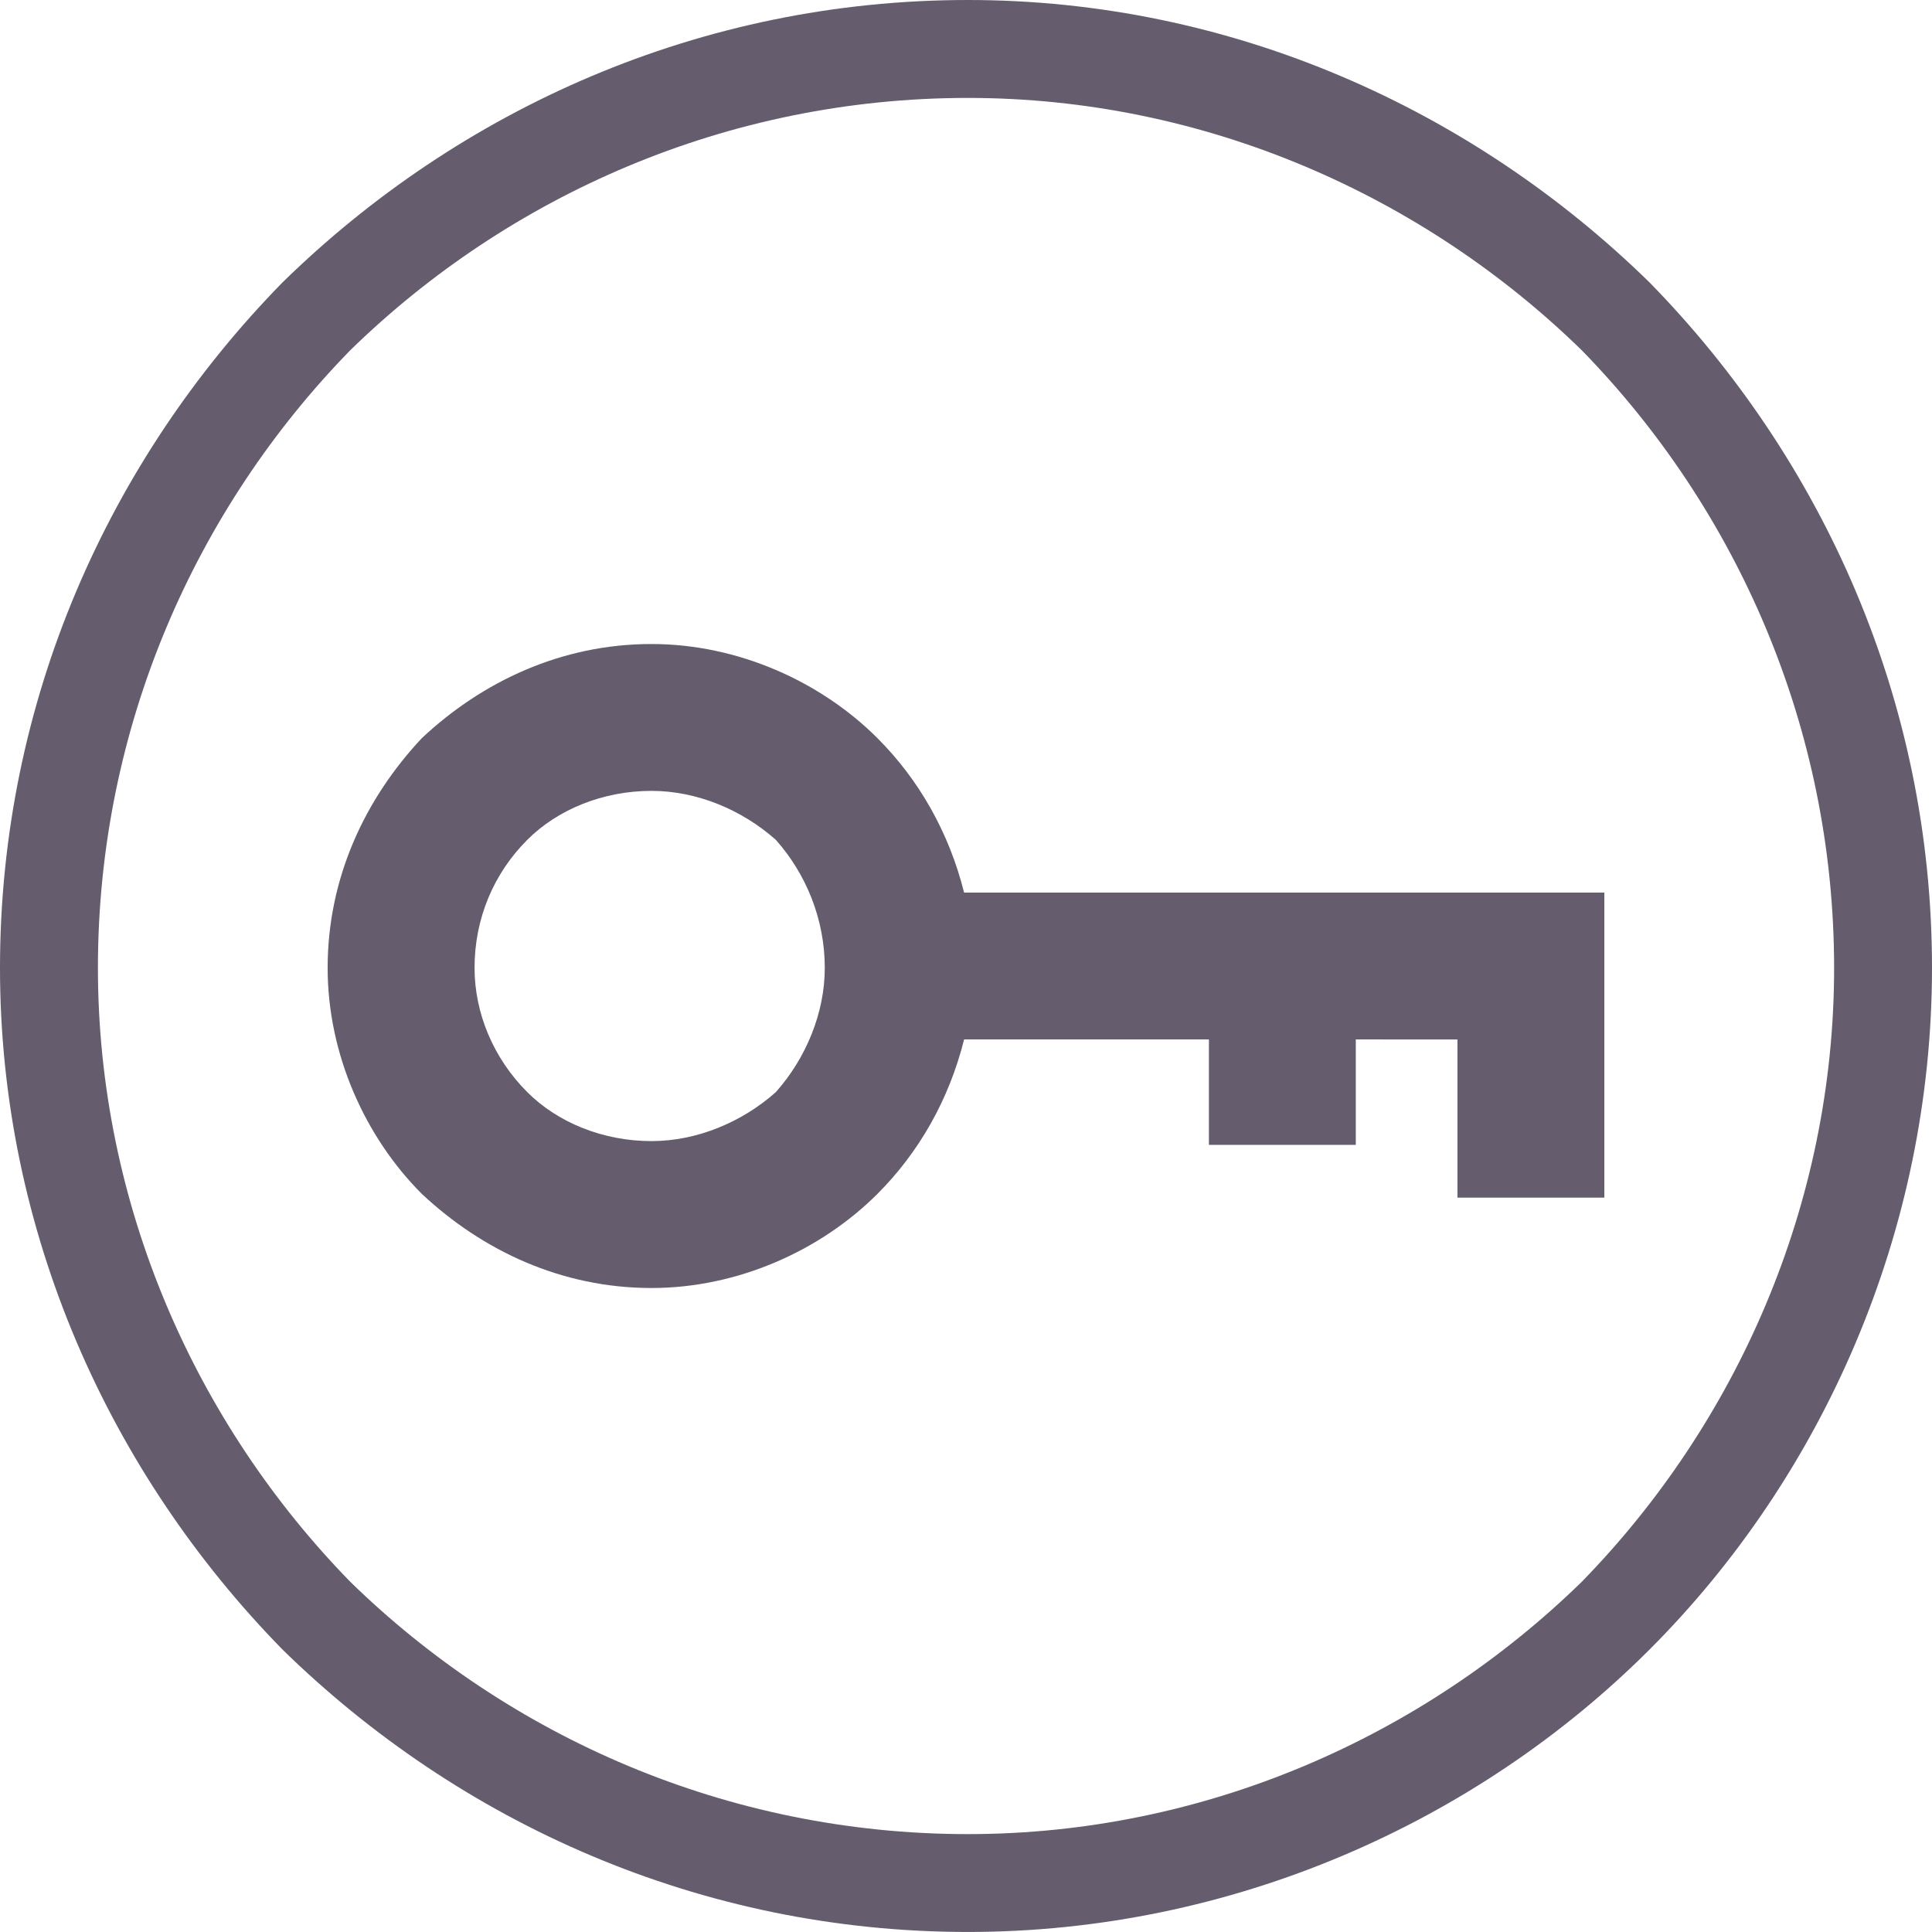 <?xml version="1.0" encoding="utf-8"?>
<!-- Generator: Adobe Illustrator 17.0.0, SVG Export Plug-In . SVG Version: 6.00 Build 0)  -->
<!DOCTYPE svg PUBLIC "-//W3C//DTD SVG 1.1//EN" "http://www.w3.org/Graphics/SVG/1.1/DTD/svg11.dtd">
<svg version="1.1" id="Capa_1" xmlns="http://www.w3.org/2000/svg" xmlns:xlink="http://www.w3.org/1999/xlink" x="0px" y="0px"
	 width="60.571px" height="60.571px" viewBox="0 0 60.571 60.571" enable-background="new 0 0 60.571 60.571" xml:space="preserve">
<g id="Capa_x0020_1">
	<g id="_1407135761248">
		<path fill="#655C6E" d="M30.345,0c8.265,0,15.822,3.424,21.371,8.855l0,0l0,0c5.431,5.549,8.855,13.106,8.855,21.489
			c0,8.265-3.424,15.94-8.855,21.371s-13.106,8.855-21.371,8.855c-8.383,0-15.94-3.424-21.489-8.855l0,0
			C3.424,46.166,0,38.61,0,30.345c0-8.383,3.424-15.94,8.855-21.489C14.405,3.424,21.961,0,30.345,0z M49.59,10.981
			C44.631,6.14,37.783,3.07,30.345,3.07c-7.557,0-14.405,3.07-19.364,7.911C6.14,15.94,3.07,22.788,3.07,30.345
			c0,7.439,3.07,14.287,7.911,19.246c4.959,4.841,11.807,7.911,19.364,7.911c7.439,0,14.287-3.07,19.246-7.911
			c4.841-4.959,7.911-11.807,7.911-19.246C57.501,22.788,54.431,15.94,49.59,10.981L49.59,10.981z"/>
		<path fill="#655C6E" d="M42.506,32.588v3.306h-4.605v-3.306h-7.675c-0.472,1.889-1.417,3.542-2.716,4.841
			c-1.771,1.771-4.369,2.952-7.084,2.952c-2.834,0-5.313-1.181-7.202-2.952c-1.771-1.771-2.952-4.369-2.952-7.084
			c0-2.834,1.181-5.313,2.952-7.202c1.889-1.771,4.369-2.952,7.202-2.952c2.716,0,5.313,1.181,7.084,2.952
			c1.299,1.299,2.243,2.952,2.716,4.841h17.829h2.243v2.361v7.202h-4.605v-4.959H42.506z M24.323,26.33
			c-1.063-0.945-2.48-1.535-3.896-1.535c-1.535,0-2.952,0.59-3.896,1.535c-1.063,1.063-1.653,2.48-1.653,4.014
			c0,1.417,0.59,2.834,1.653,3.896c0.945,0.945,2.361,1.535,3.896,1.535c1.417,0,2.834-0.59,3.896-1.535
			c0.945-1.063,1.535-2.48,1.535-3.896C25.858,28.81,25.267,27.393,24.323,26.33z"/>
	</g>
</g>
</svg>
